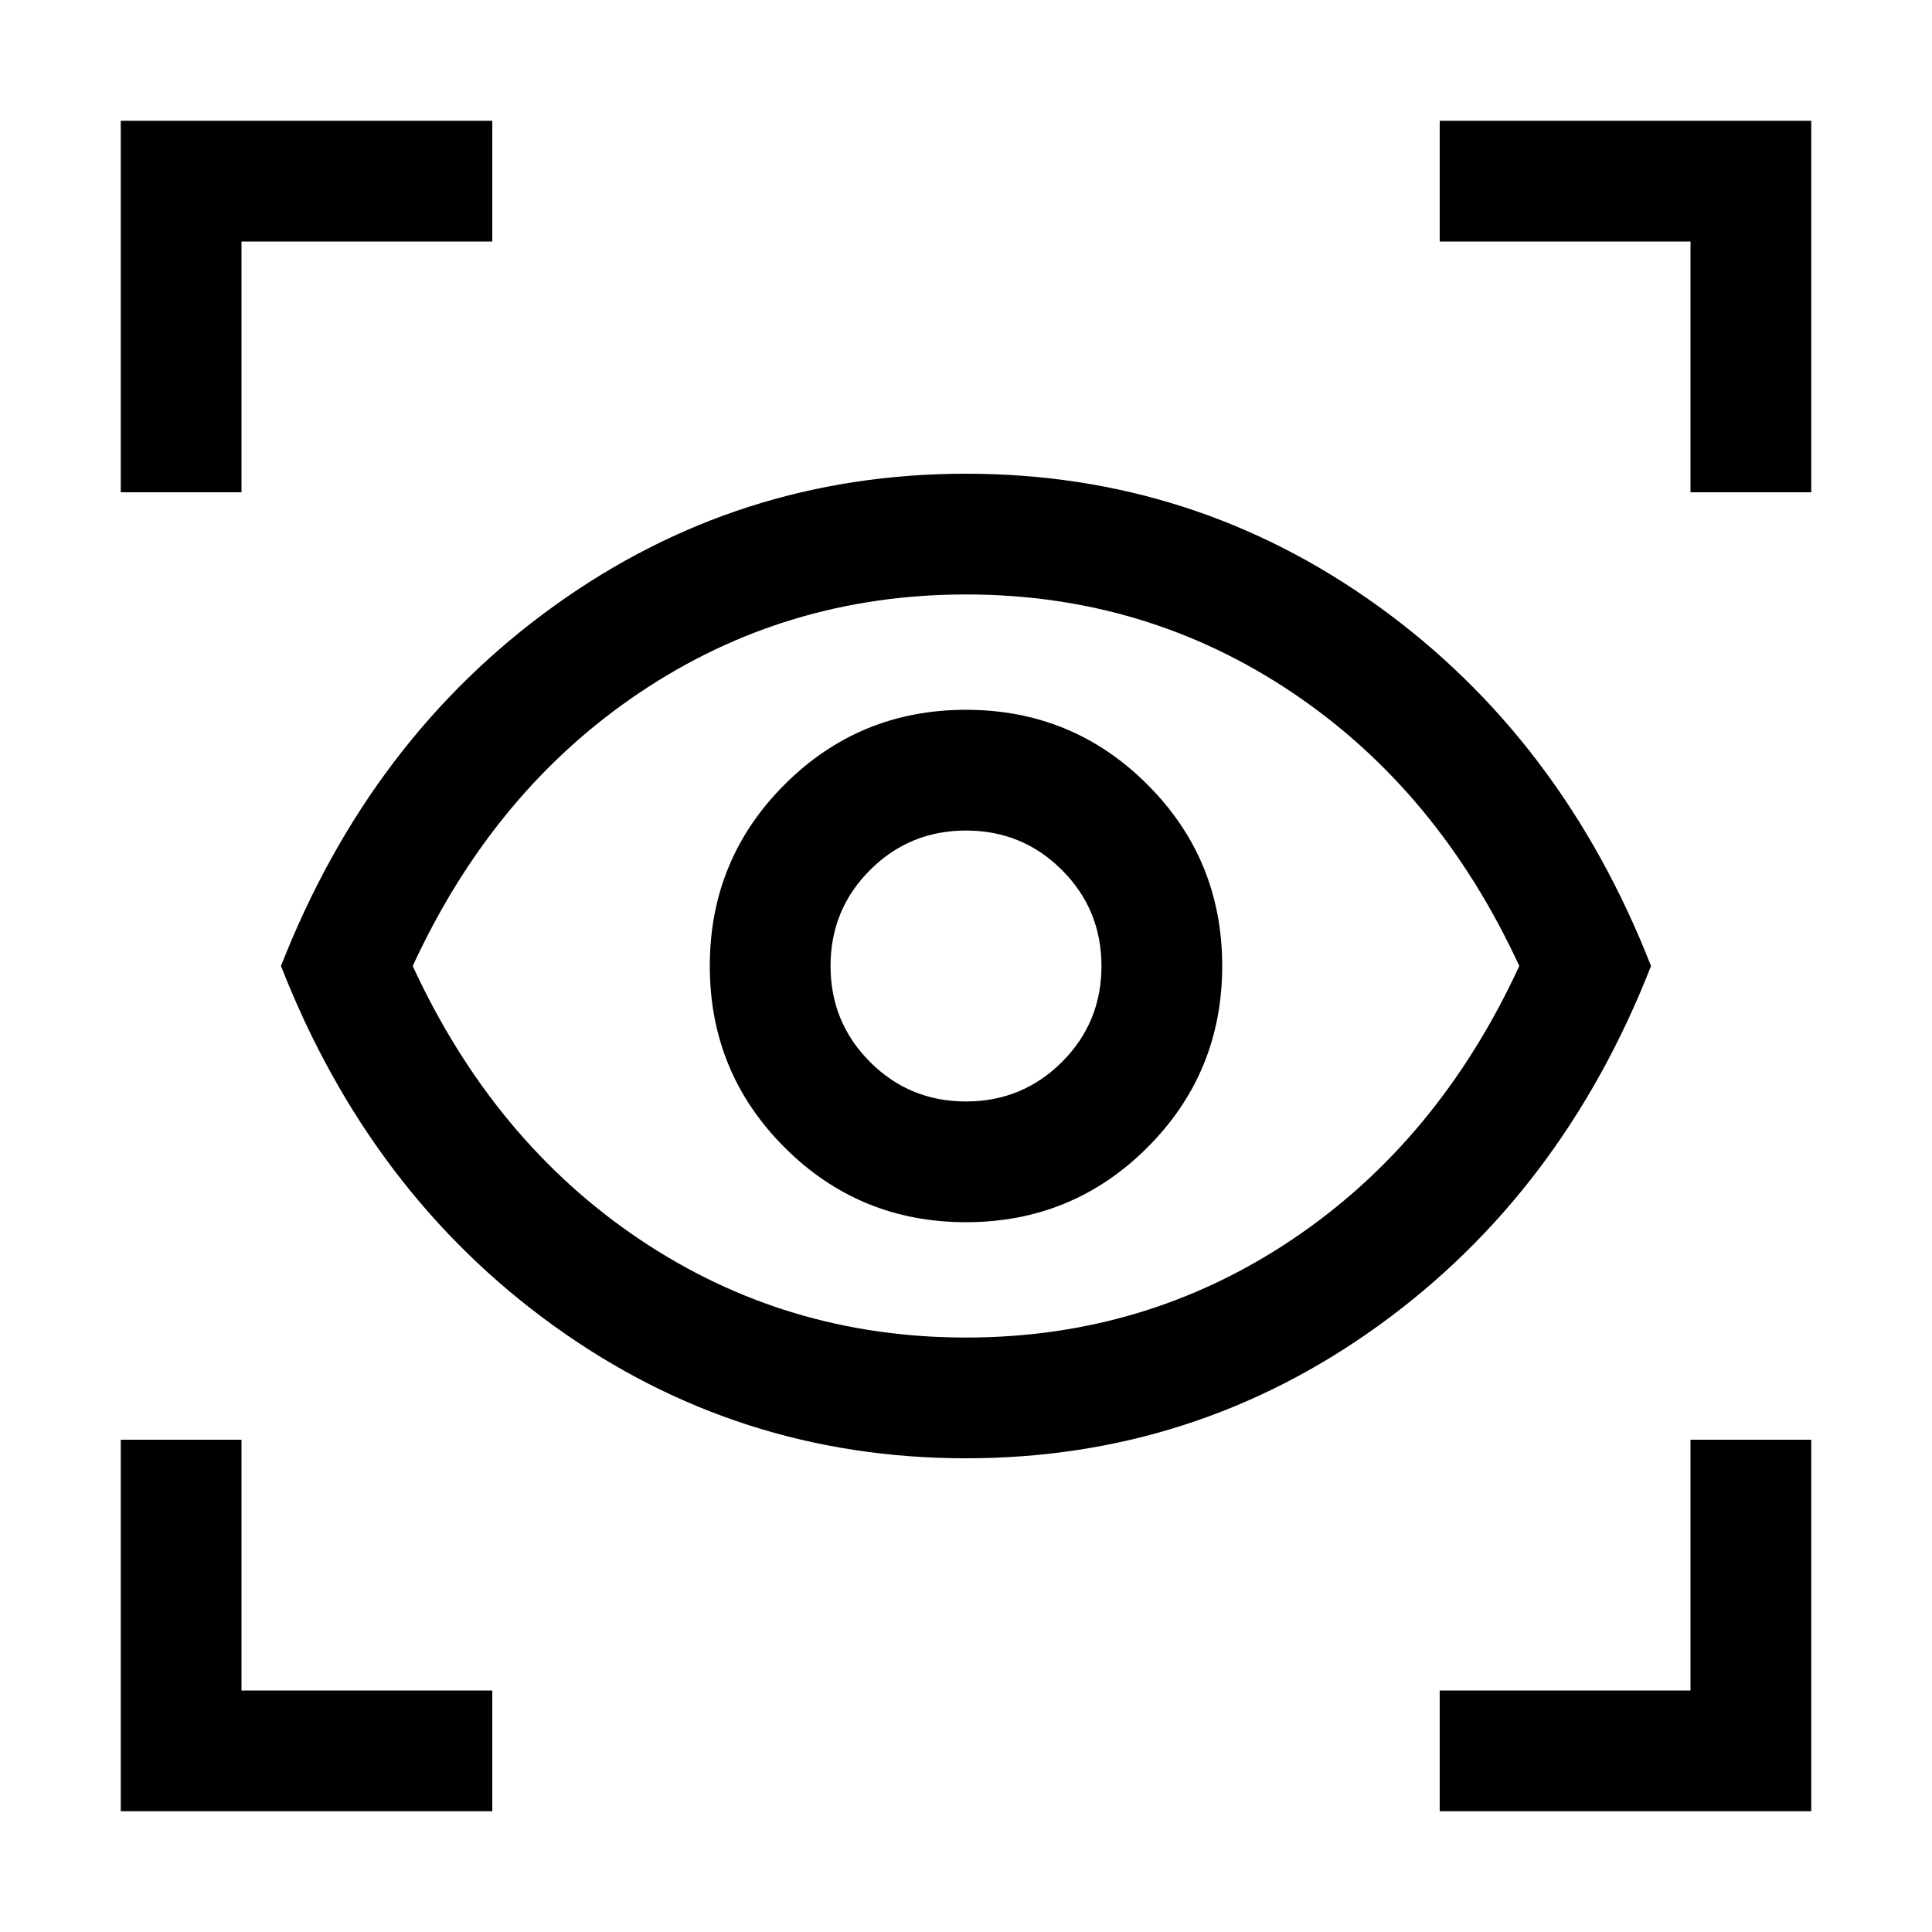 <svg xmlns="http://www.w3.org/2000/svg" height="24" viewBox="0 -960 960 960" width="24"><path d="M60.002-60.002v-184.614H120V-120h124.616v59.998H60.001Zm655.382 0V-120H840v-124.616h59.999v184.615H715.384ZM480-235.385q-113.461 0-204.807-65.807Q183.848-367 139.617-480q44.231-113 135.576-178.807Q366.539-724.614 480-724.614q113.461 0 204.807 65.807Q776.152-593 820.383-480q-44.231 113-135.576 178.807Q593.461-235.386 480-235.386Zm0-59.998q89.539 0 162.154-48.77Q714.769-392.923 754.923-480q-40.154-87.077-112.769-135.846-72.615-48.77-162.154-48.77t-162.154 48.77Q245.231-567.077 205.077-480q40.154 87.077 112.769 135.846 72.615 48.77 162.154 48.77Zm0-57.309q53 0 90.153-37.154Q607.307-427 607.307-480q0-53-37.154-90.153Q533-607.307 480-607.307q-53 0-90.153 37.154Q352.693-533 352.693-480q0 53 37.154 90.153Q427-352.693 480-352.693Zm-.023-59.999q-28.054 0-47.67-19.638-19.615-19.638-19.615-47.693 0-28.054 19.638-47.67 19.638-19.615 47.693-19.615 28.054 0 47.67 19.638 19.615 19.638 19.615 47.693 0 28.054-19.638 47.67-19.638 19.615-47.693 19.615ZM60.002-715.384v-184.615h184.614V-840H120v124.616H60.002Zm779.998 0V-840H715.384v-59.999h184.615v184.615H840ZM480-480Z"/></svg>